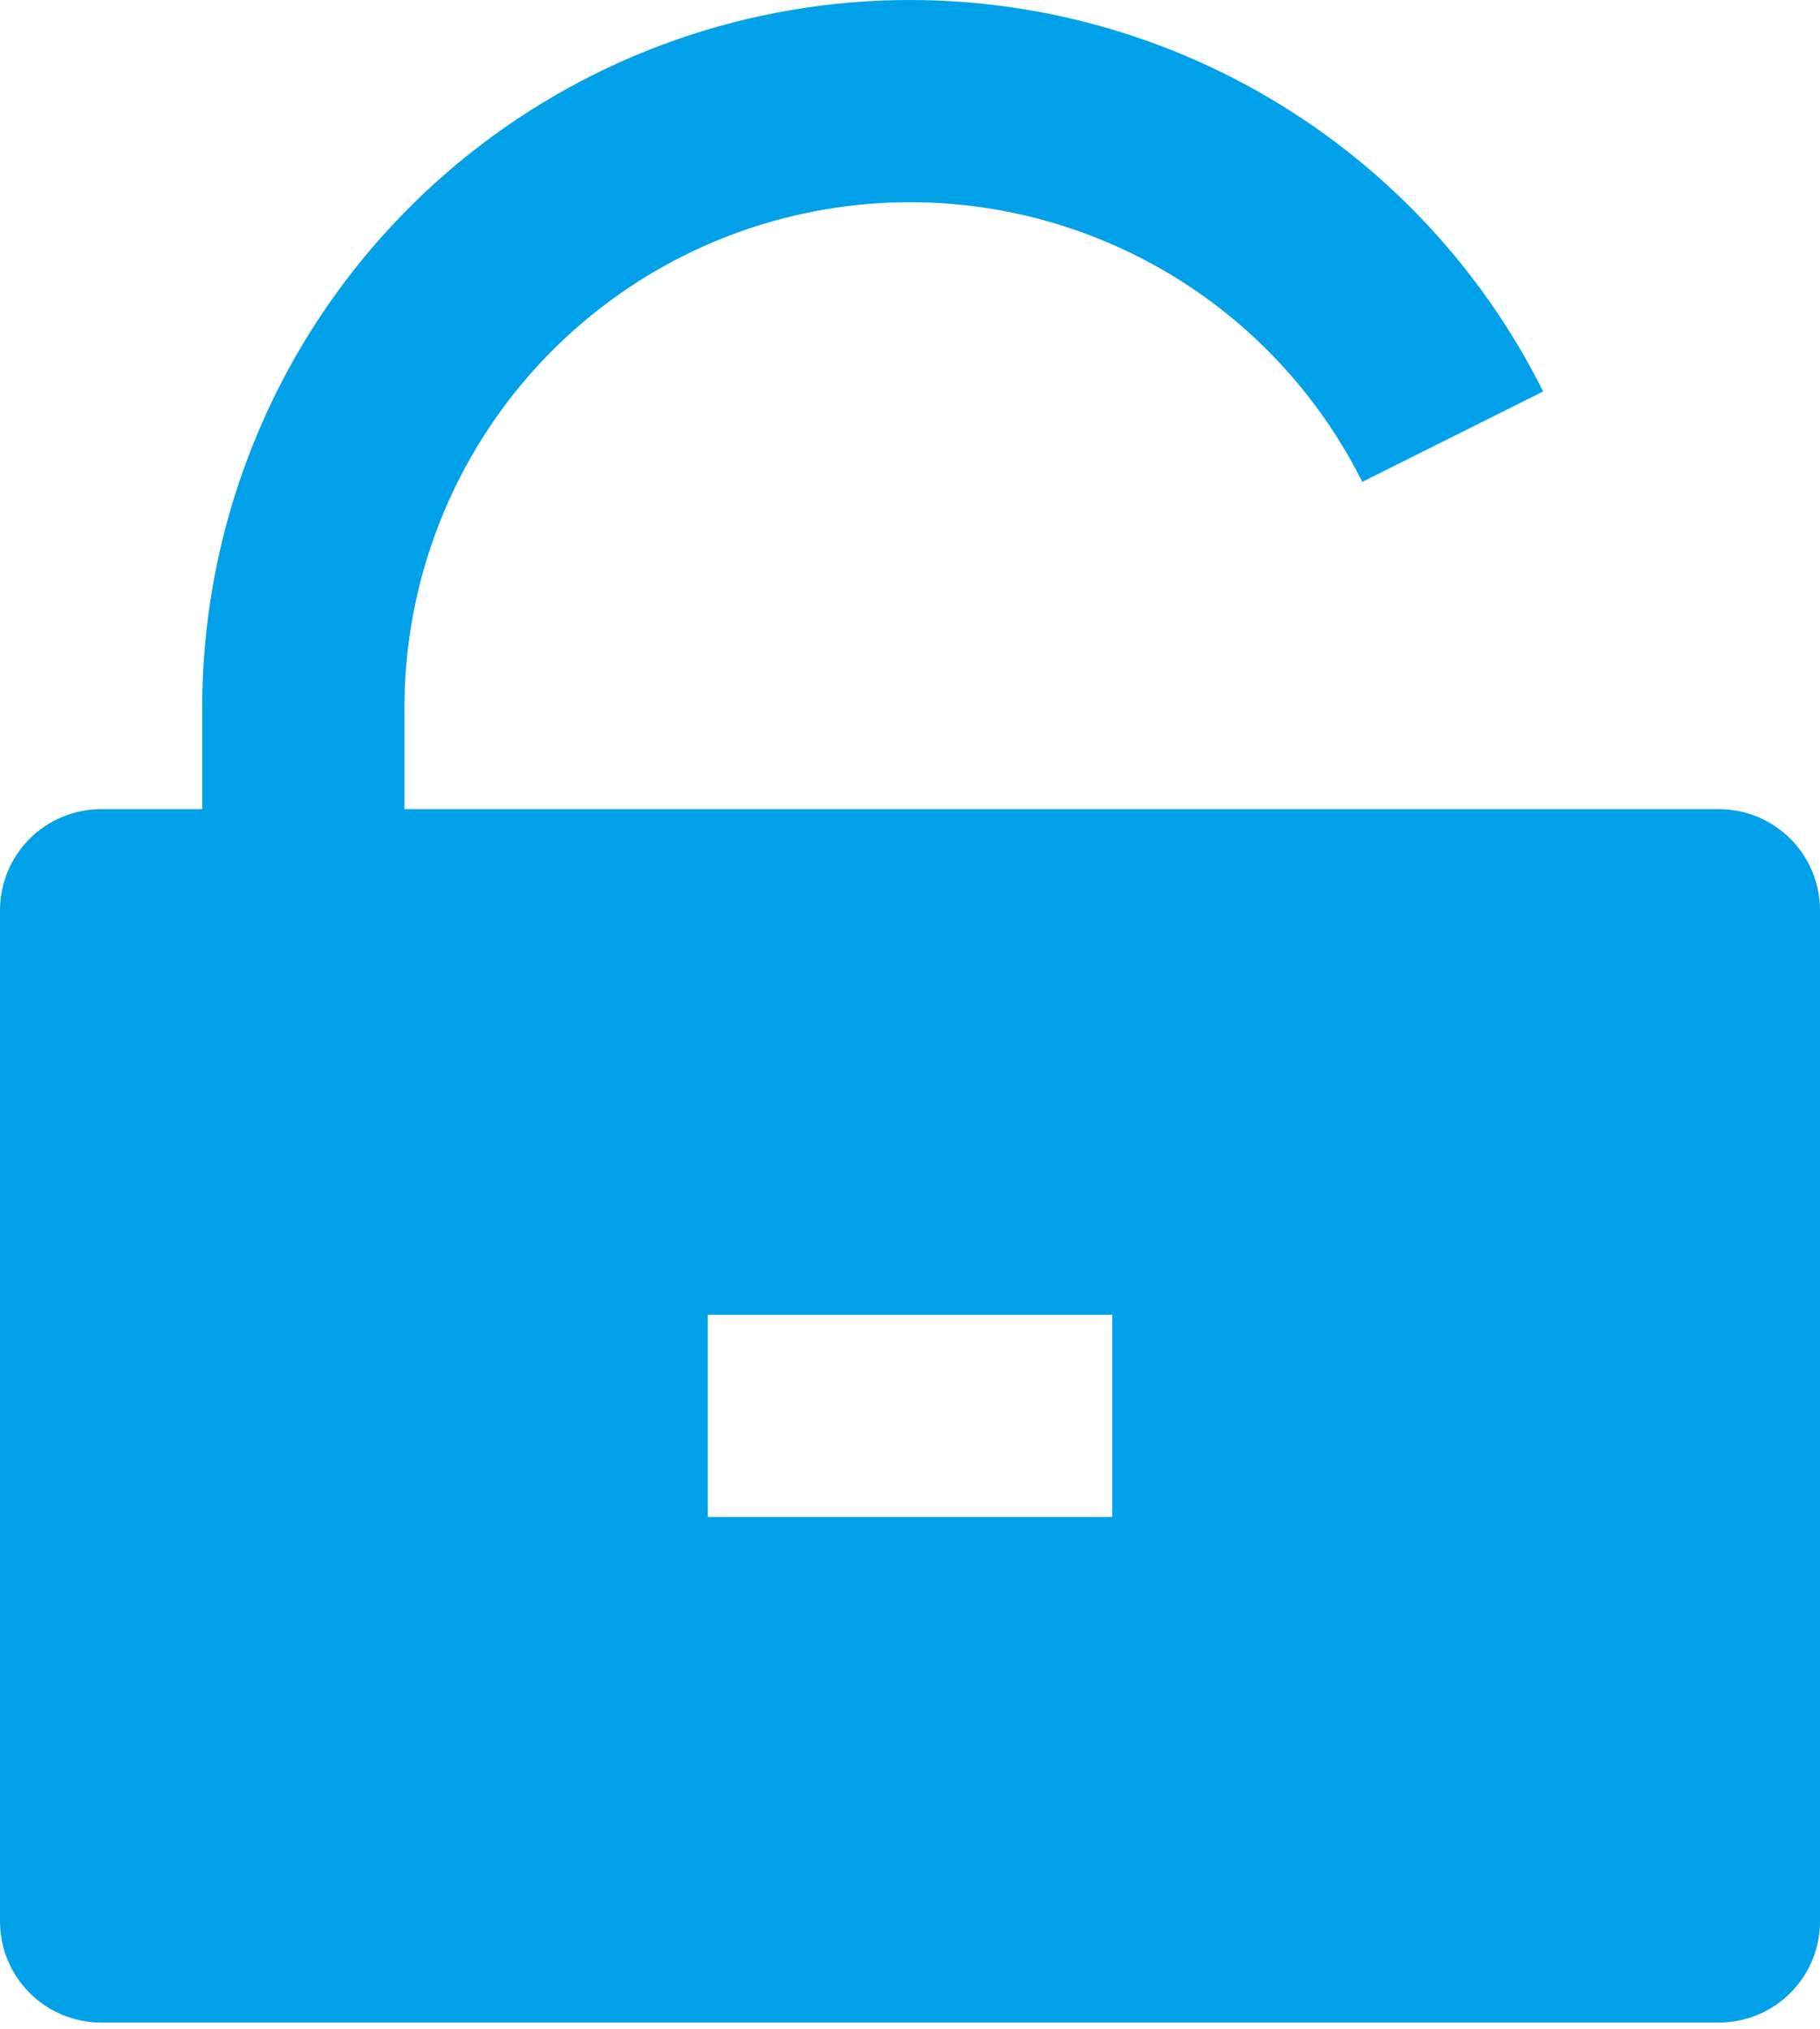 <svg width="122" height="136" viewBox="0 0 122 136" fill="none" xmlns="http://www.w3.org/2000/svg">
<path d="M27.111 54.239H115.222C117.02 54.239 118.744 54.953 120.015 56.224C121.286 57.496 122 59.22 122 61.017V128.795C122 130.593 121.286 132.316 120.015 133.588C118.744 134.859 117.02 135.573 115.222 135.573H6.778C4.98 135.573 3.256 134.859 1.985 133.588C0.714 132.316 0 130.593 0 128.795V61.017C0 59.22 0.714 57.496 1.985 56.224C3.256 54.953 4.98 54.239 6.778 54.239H13.556V47.462C13.552 36.771 17.159 26.392 23.791 18.008C30.424 9.624 39.694 3.726 50.099 1.269C60.503 -1.187 71.432 -0.057 81.115 4.475C90.797 9.007 98.665 16.677 103.442 26.24L91.317 32.3C87.904 25.468 82.284 19.989 75.368 16.751C68.451 13.513 60.644 12.707 53.212 14.462C45.779 16.217 39.157 20.431 34.42 26.421C29.683 32.41 27.107 39.825 27.111 47.462V54.239ZM47.444 88.128V101.684H74.556V88.128H47.444Z" fill="#00A1E9"/>
</svg>
